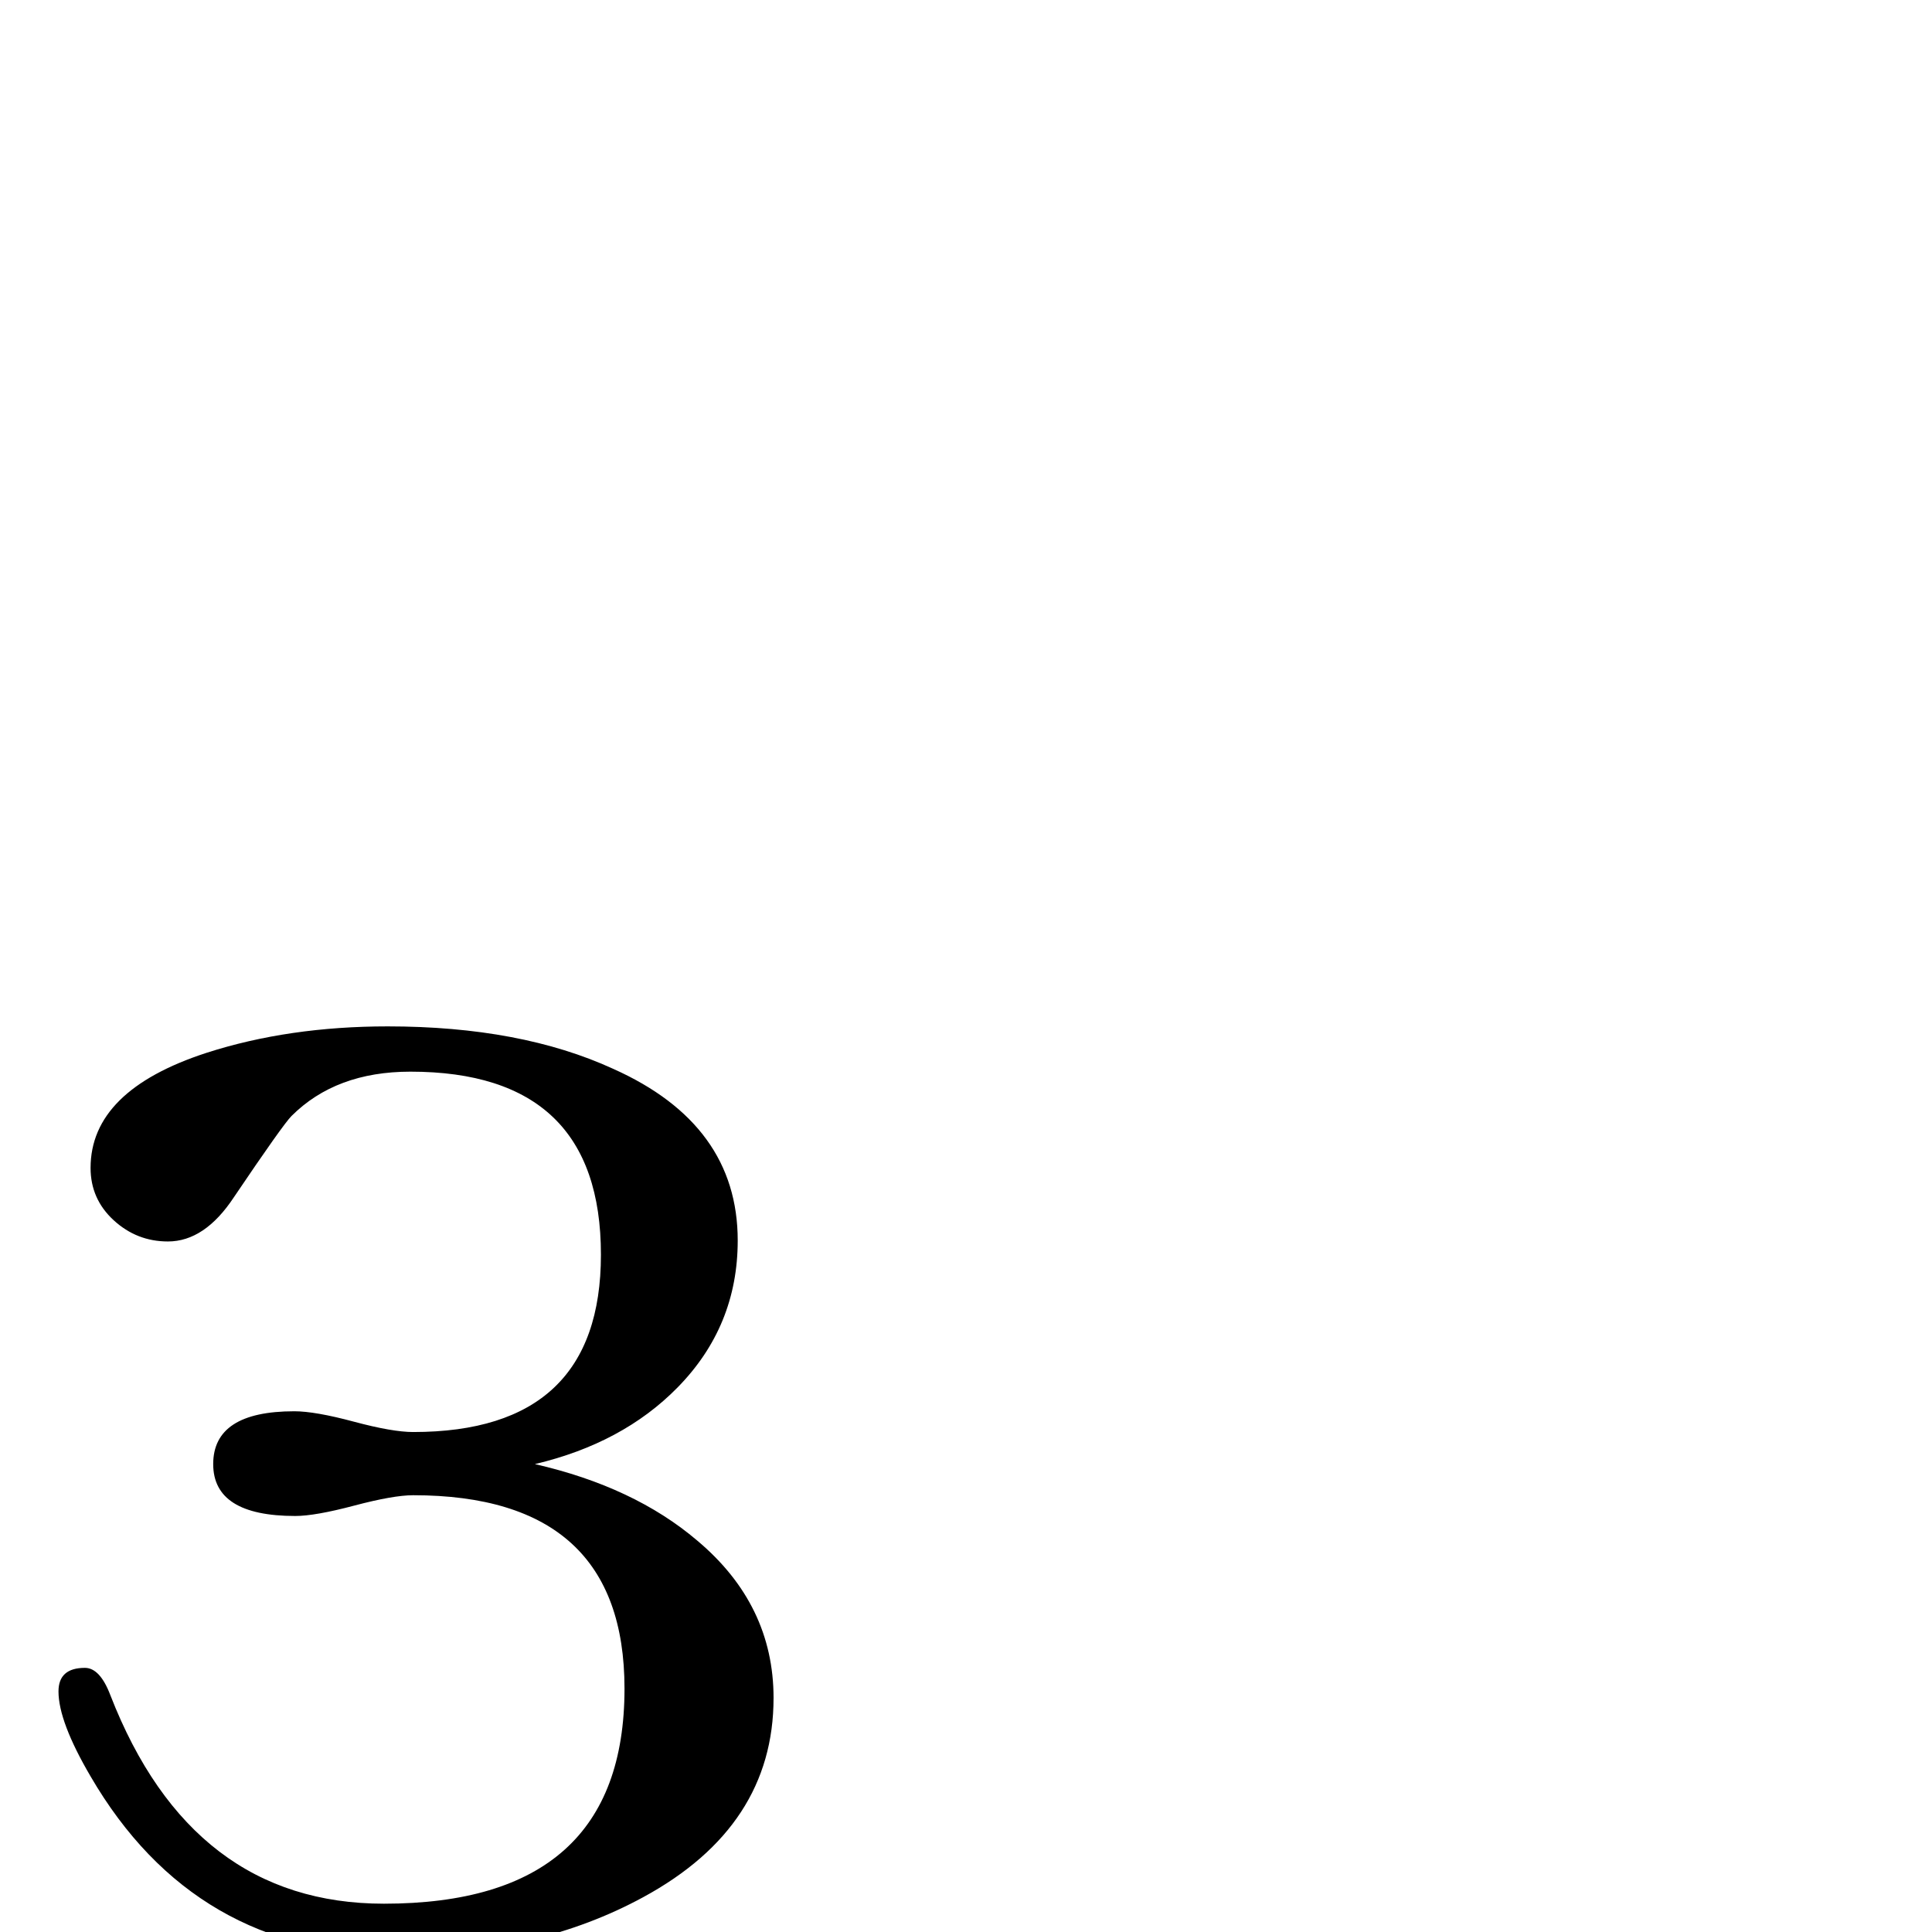 <?xml version="1.0" standalone="no"?>
<!DOCTYPE svg PUBLIC "-//W3C//DTD SVG 1.1//EN" "http://www.w3.org/Graphics/SVG/1.1/DTD/svg11.dtd" >
<svg viewBox="0 -442 2048 2048">
  <g transform="matrix(1 0 0 -1 0 1606)">
   <path fill="currentColor"
d="M820 248q0 -136 -138 -211q-112 -61 -260 -61q-216 0 -326 189q-34 58 -34 90q0 25 28 25q16 0 27 -29q86 -221 290 -221q255 0 255 228q0 205 -224 205q-21 0 -62.5 -11t-62.5 -11q-87 0 -87 55q0 56 86 56q22 0 63 -11t63 -11q199 0 199 188q0 194 -202 194
q-79 0 -126 -47q-9 -9 -61 -86q-31 -47 -70 -47q-33 0 -57.5 22.5t-24.5 55.5q0 82 123 122q87 28 192 28q141 0 239 -45q132 -59 132 -182q0 -91 -64 -156q-58 -59 -151 -81q105 -24 172 -81q81 -68 81 -167z" />
  </g>

</svg>
